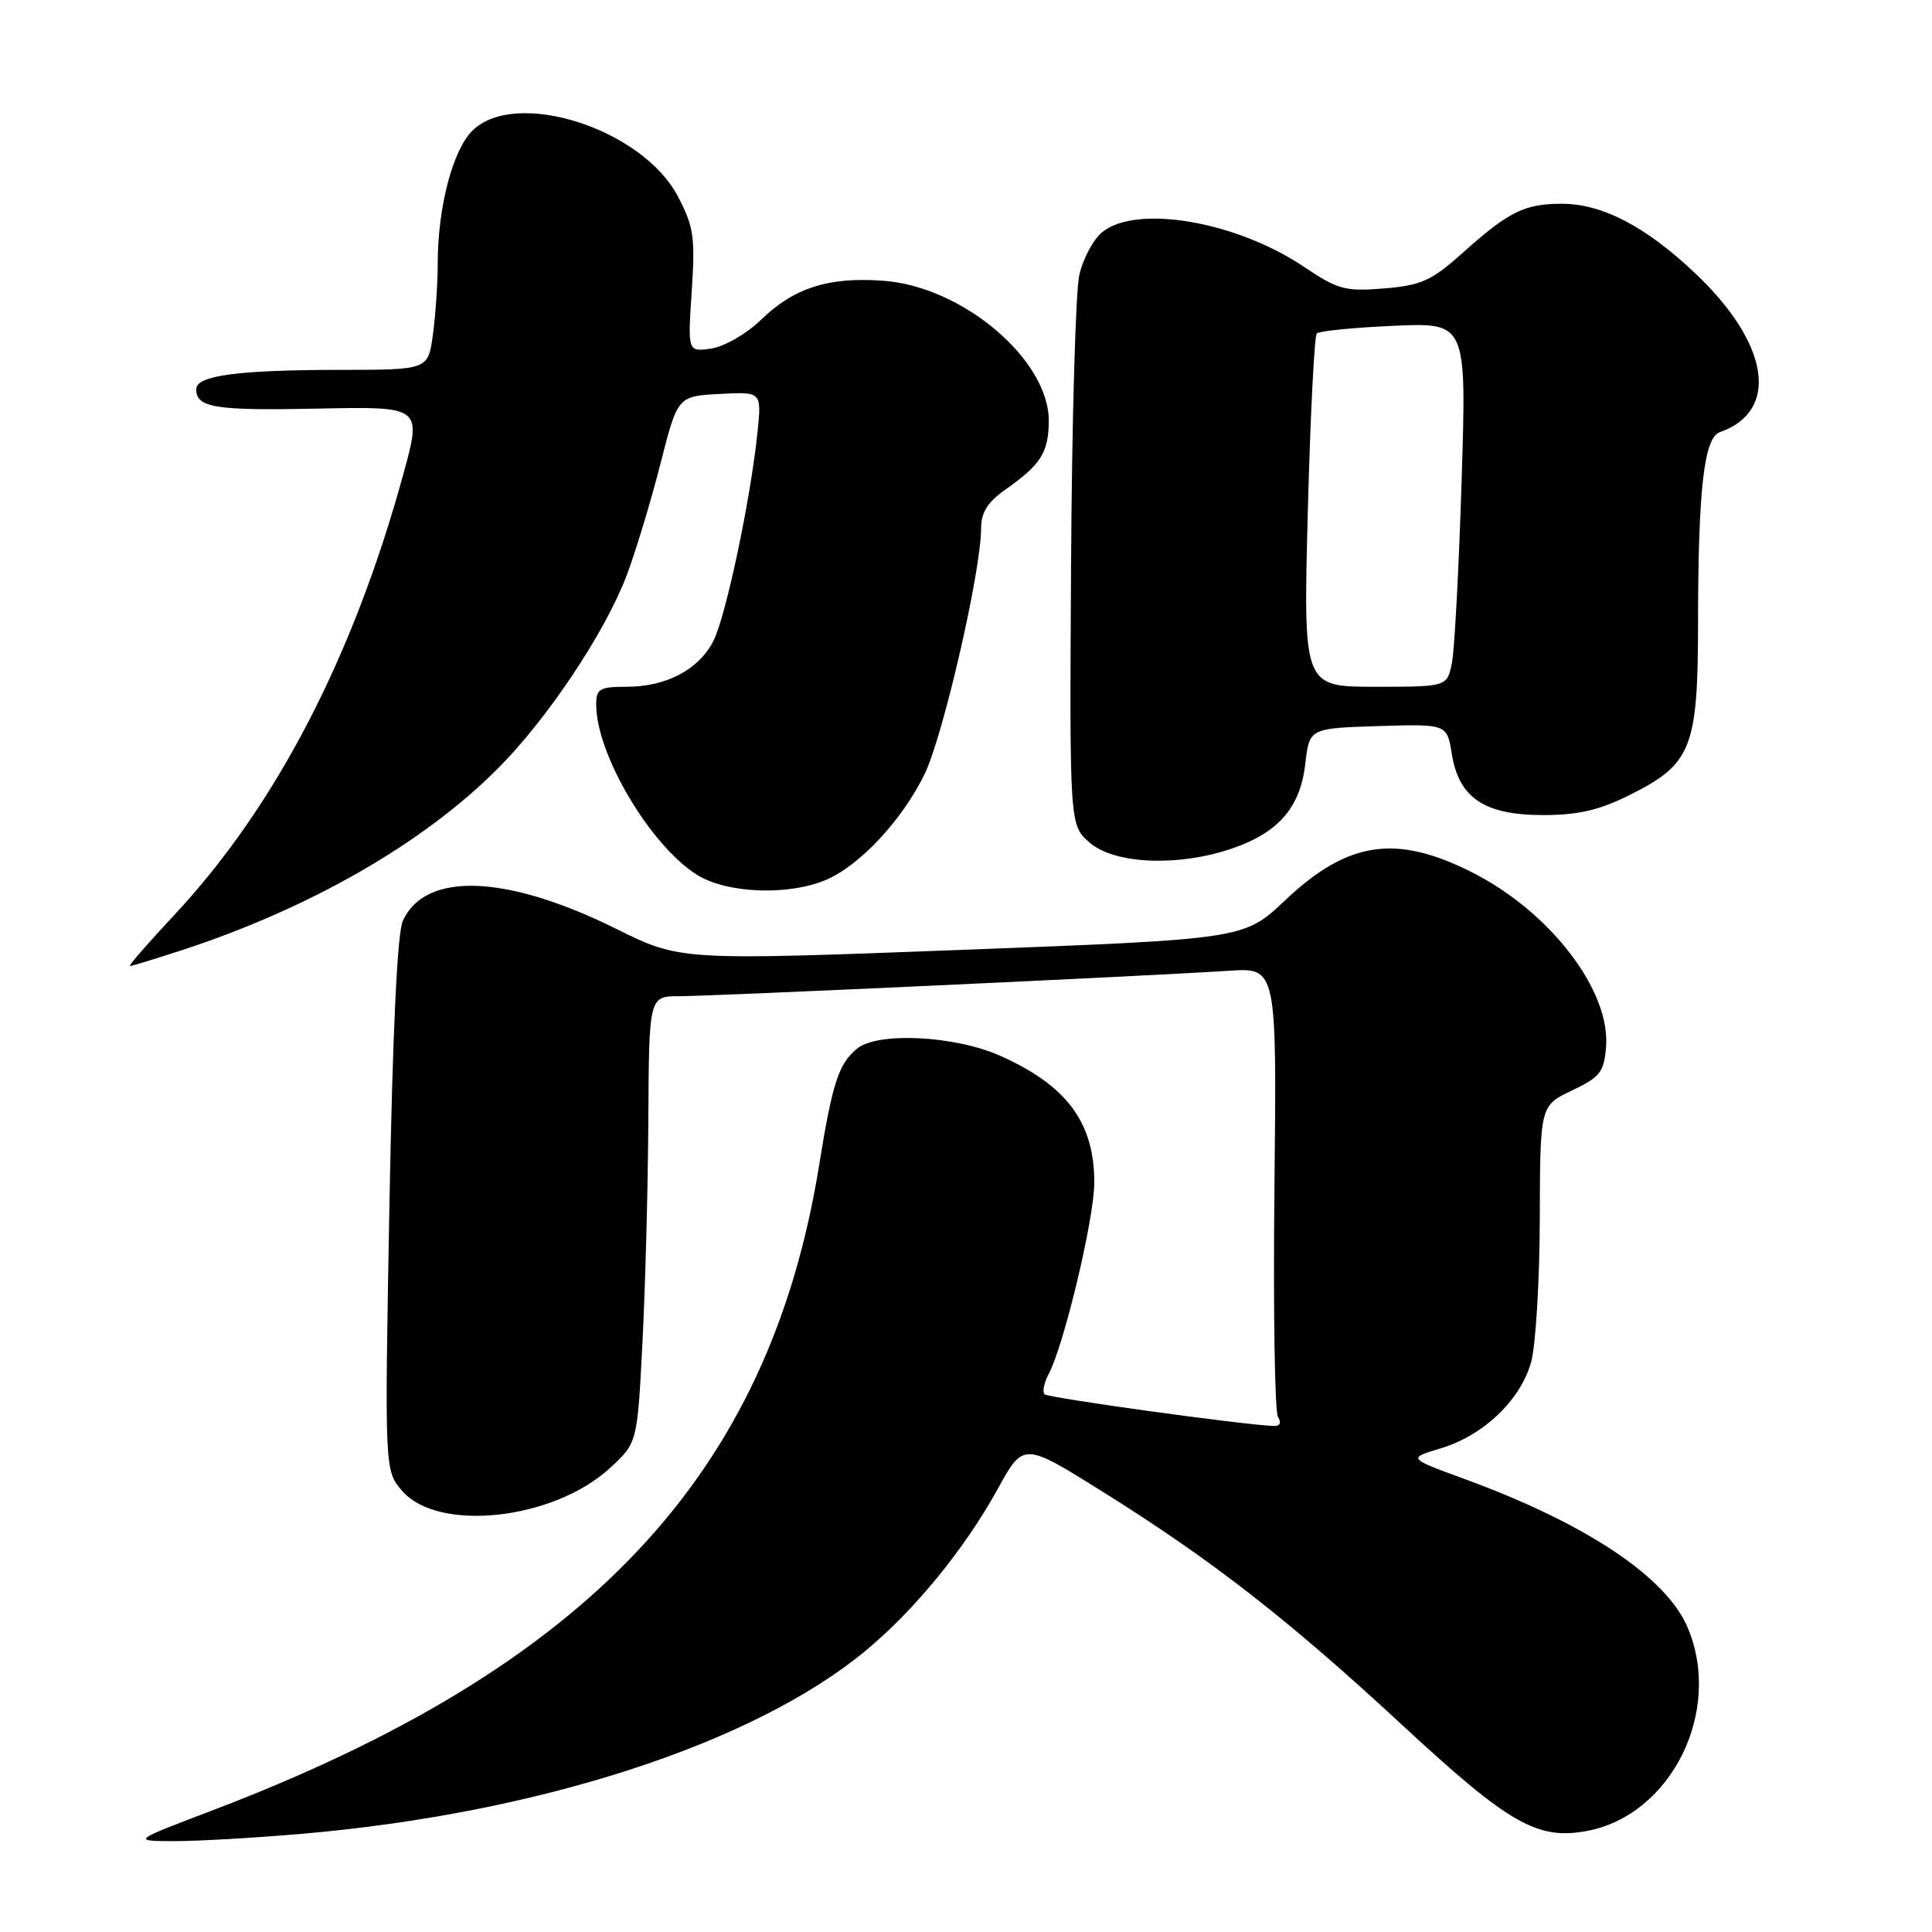 <?xml version="1.0" encoding="UTF-8" standalone="no"?>
<!DOCTYPE svg PUBLIC "-//W3C//DTD SVG 1.1//EN" "http://www.w3.org/Graphics/SVG/1.1/DTD/svg11.dtd" >
<svg xmlns="http://www.w3.org/2000/svg" xmlns:xlink="http://www.w3.org/1999/xlink" version="1.1" viewBox="0 0 256 256">
 <g >
 <path fill="currentColor"
d=" M 40.00 242.99 C 71.37 240.29 99.77 231.07 114.66 218.76 C 121.18 213.37 127.81 205.26 132.20 197.30 C 135.61 191.10 135.61 191.10 146.06 197.63 C 160.66 206.76 170.67 214.56 185.98 228.74 C 199.98 241.70 203.73 243.84 210.29 242.61 C 221.45 240.51 228.28 226.77 223.65 215.72 C 220.83 208.97 210.18 201.87 194.02 195.96 C 186.53 193.22 186.53 193.22 190.91 191.91 C 196.56 190.22 201.48 185.52 202.88 180.49 C 203.49 178.29 204.01 169.75 204.03 161.50 C 204.07 146.50 204.07 146.50 208.29 144.50 C 212.00 142.74 212.54 142.06 212.81 138.75 C 213.43 131.26 205.39 120.79 195.00 115.56 C 184.95 110.50 178.56 111.46 170.28 119.30 C 164.84 124.44 164.84 124.44 127.49 125.86 C 90.14 127.28 90.14 127.28 81.68 123.09 C 67.11 115.87 56.37 115.46 53.38 122.01 C 52.64 123.63 52.02 136.83 51.60 159.67 C 50.96 194.85 50.96 194.85 53.29 197.55 C 58.04 203.07 73.31 201.41 80.79 194.55 C 84.45 191.20 84.45 191.20 85.13 177.85 C 85.51 170.51 85.86 157.19 85.91 148.25 C 86.00 132.00 86.00 132.00 90.05 132.00 C 94.46 132.00 152.56 129.31 162.84 128.63 C 169.18 128.22 169.18 128.22 168.87 157.36 C 168.70 173.39 168.91 187.06 169.34 187.75 C 169.82 188.51 169.61 188.98 168.81 188.95 C 164.67 188.80 138.90 185.23 138.42 184.75 C 138.10 184.43 138.33 183.26 138.92 182.14 C 140.98 178.30 144.99 161.49 145.00 156.70 C 145.00 148.72 141.36 143.82 132.49 139.88 C 126.48 137.21 116.26 136.71 113.55 138.96 C 111.12 140.97 110.29 143.53 108.56 154.28 C 101.93 195.48 78.01 220.92 28.00 239.94 C 17.50 243.94 17.50 243.94 23.00 243.96 C 26.02 243.97 33.67 243.54 40.00 242.99 Z  M 24.08 125.91 C 41.08 120.35 56.04 111.77 65.90 101.90 C 72.53 95.27 80.16 83.84 83.05 76.21 C 84.23 73.07 86.24 66.45 87.50 61.50 C 89.79 52.50 89.79 52.50 95.35 52.20 C 100.92 51.90 100.92 51.90 100.38 57.20 C 99.49 66.03 96.16 81.80 94.51 84.97 C 92.56 88.74 88.27 91.00 83.05 91.00 C 79.45 91.00 79.00 91.27 79.00 93.37 C 79.00 99.97 86.22 112.12 92.41 115.95 C 96.35 118.38 104.39 118.70 109.37 116.62 C 113.88 114.74 119.50 108.73 122.51 102.58 C 124.96 97.56 130.00 75.67 130.00 70.02 C 130.00 67.90 130.86 66.53 133.25 64.85 C 137.91 61.58 138.93 59.97 138.97 55.83 C 139.04 47.70 127.57 37.96 117.03 37.20 C 109.77 36.67 105.19 38.14 100.81 42.40 C 98.92 44.23 95.99 45.92 94.26 46.18 C 91.12 46.64 91.12 46.64 91.66 38.57 C 92.13 31.40 91.92 30.00 89.81 26.00 C 85.06 17.00 68.25 11.66 62.57 17.34 C 59.97 19.94 58.00 27.51 58.00 34.91 C 58.00 37.56 57.71 41.81 57.36 44.36 C 56.73 49.00 56.73 49.00 45.11 49.01 C 31.47 49.02 26.00 49.76 26.00 51.57 C 26.00 54.03 28.51 54.43 42.20 54.14 C 55.90 53.86 55.90 53.86 53.44 62.84 C 46.78 87.13 36.49 106.92 23.03 121.31 C 19.59 124.99 16.97 128.00 17.22 128.00 C 17.47 128.00 20.56 127.06 24.08 125.91 Z  M 163.20 112.45 C 169.41 110.33 172.29 107.01 172.96 101.21 C 173.50 96.50 173.50 96.50 182.62 96.21 C 191.73 95.93 191.73 95.93 192.37 99.89 C 193.30 105.72 196.69 108.00 204.44 108.00 C 209.10 108.00 211.90 107.36 215.90 105.36 C 224.16 101.25 224.99 99.16 225.00 82.50 C 225.02 64.72 225.79 58.00 227.90 57.26 C 235.86 54.46 234.46 45.50 224.59 36.18 C 218.07 30.01 212.30 27.00 206.97 27.00 C 202.01 27.00 199.92 28.03 193.78 33.53 C 189.68 37.20 188.33 37.81 183.40 38.22 C 178.25 38.64 177.29 38.38 172.79 35.36 C 163.85 29.34 150.62 27.06 146.06 30.75 C 144.87 31.71 143.50 34.28 143.01 36.46 C 142.52 38.63 142.03 55.92 141.92 74.89 C 141.72 109.36 141.72 109.36 144.42 111.68 C 147.71 114.51 156.13 114.86 163.20 112.45 Z  M 173.29 67.89 C 173.62 55.18 174.16 44.51 174.48 44.18 C 174.81 43.86 179.41 43.40 184.70 43.17 C 194.33 42.75 194.33 42.75 193.67 63.70 C 193.31 75.22 192.74 86.07 192.39 87.82 C 191.75 91.00 191.75 91.00 182.22 91.00 C 172.69 91.00 172.69 91.00 173.29 67.89 Z "/>
</g>
</svg>